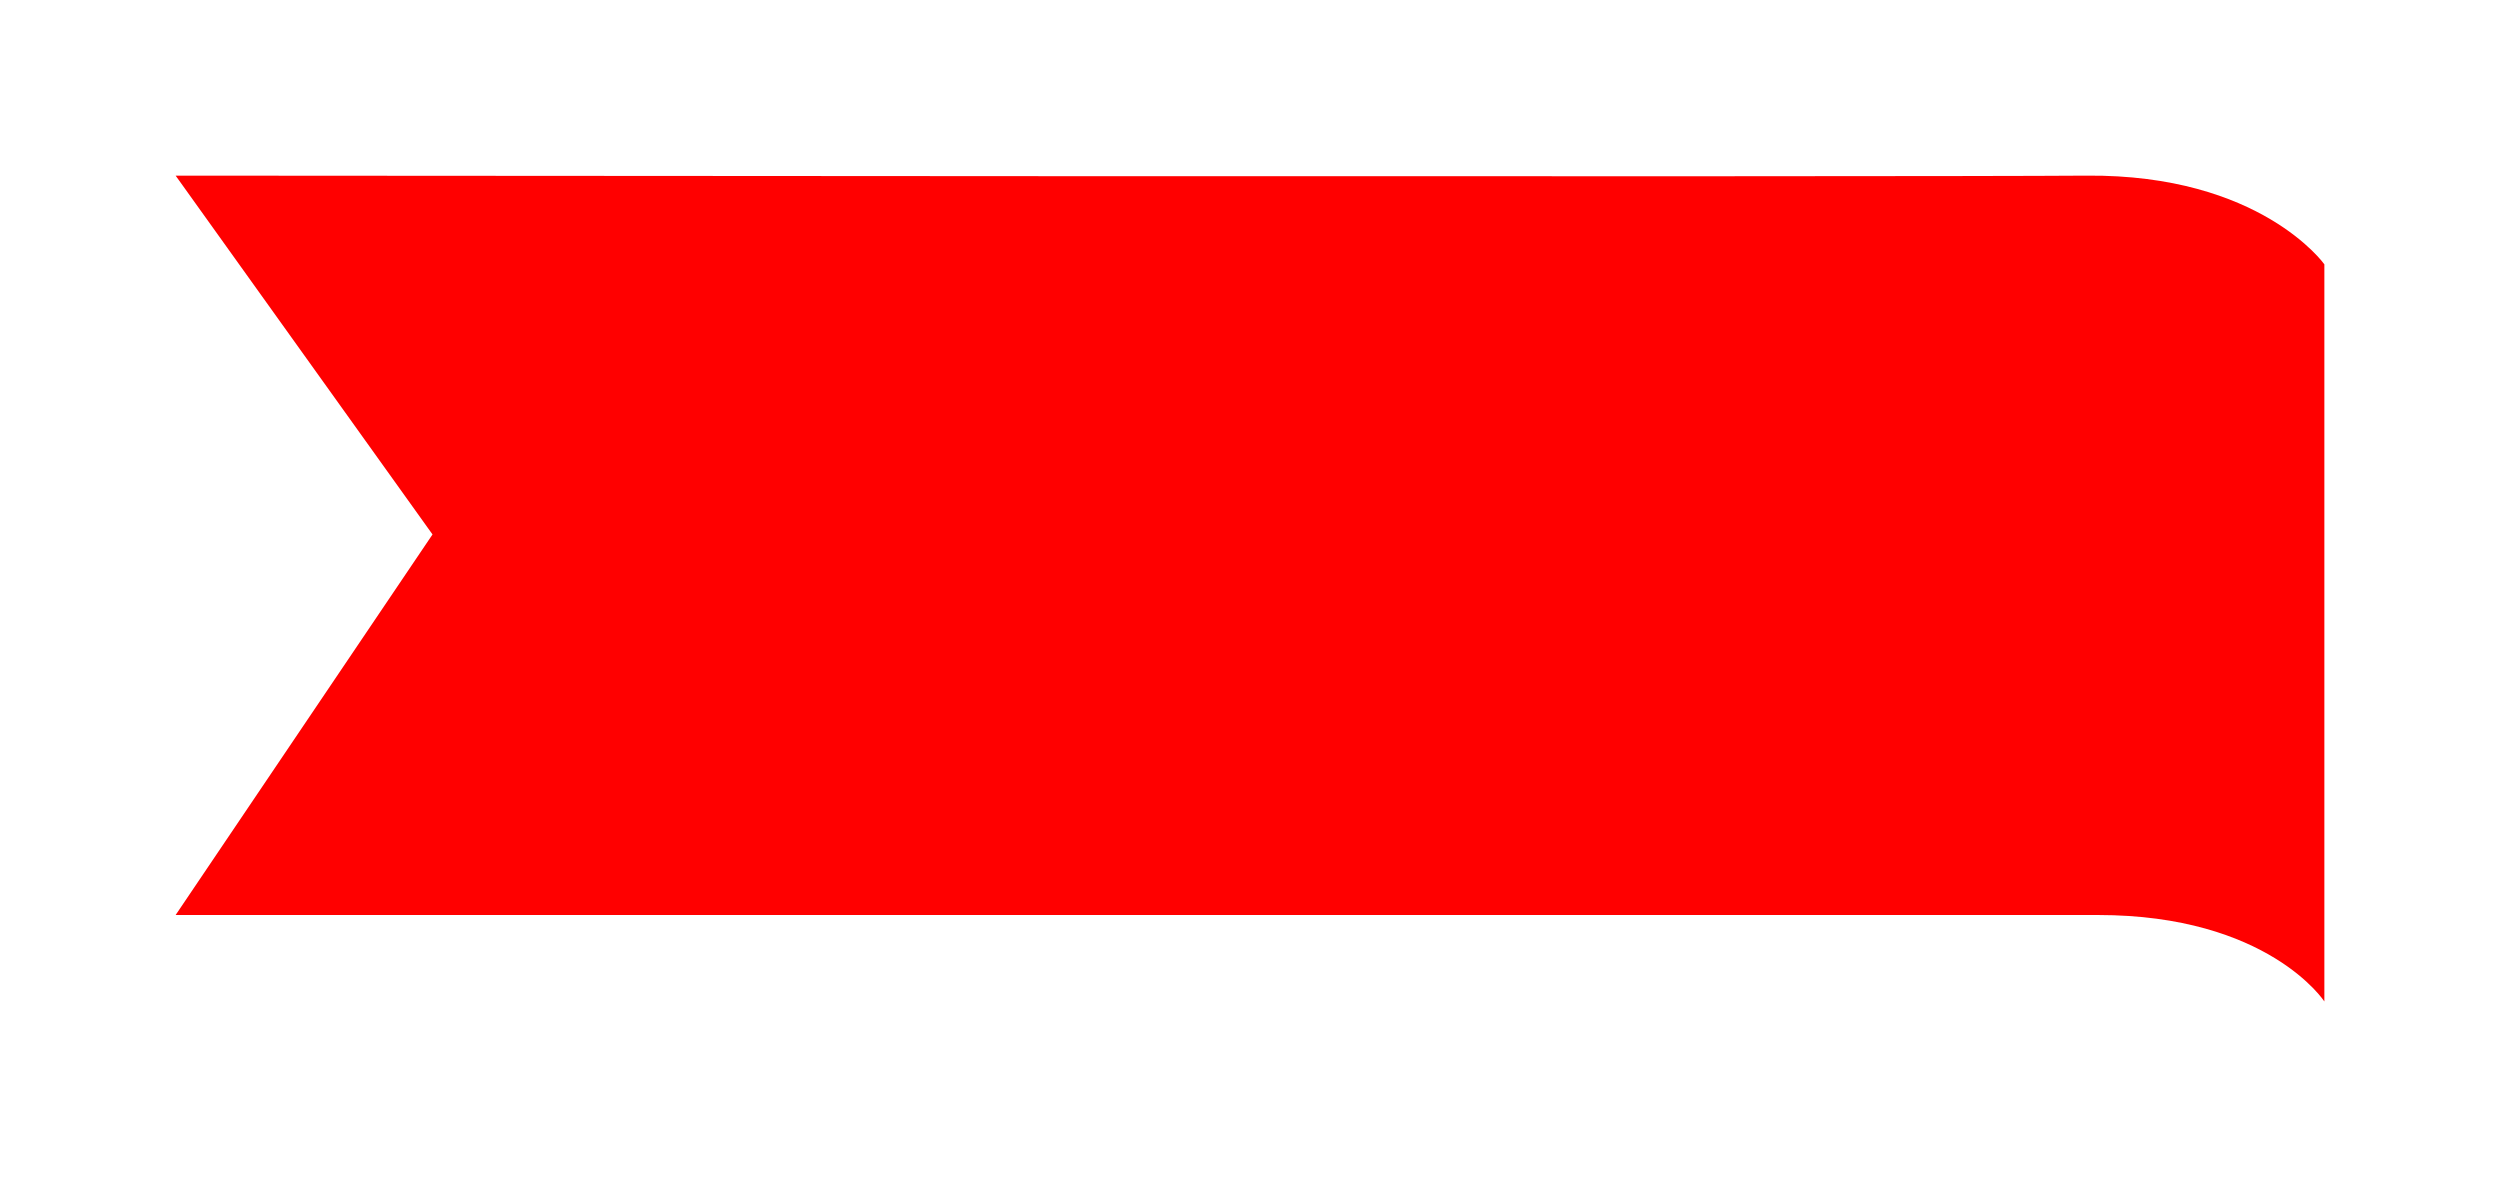 <svg xmlns="http://www.w3.org/2000/svg" xmlns:xlink="http://www.w3.org/1999/xlink" width="170.807" height="80.424" viewBox="0 0 170.807 80.424"><defs><style>.a{fill:red;}.b{filter:url(#a);}</style><filter id="a" x="0" y="0" width="170.807" height="80.424" filterUnits="userSpaceOnUse"><feOffset dx="-1" dy="3" input="SourceAlpha"/><feGaussianBlur stdDeviation="4" result="b"/><feFlood flood-opacity="0.078"/><feComposite operator="in" in2="b"/><feComposite in="SourceGraphic"/></filter></defs><g class="b" transform="matrix(1, 0, 0, 1, 0, 0)"><path class="a" d="M0,0S118.679.1,130.564,0s16.243,6.06,16.243,6.06V56.423s-3.838-5.905-15.462-5.907S0,50.515,0,50.515l17.551-26Z" transform="translate(13 9)"/></g></svg>